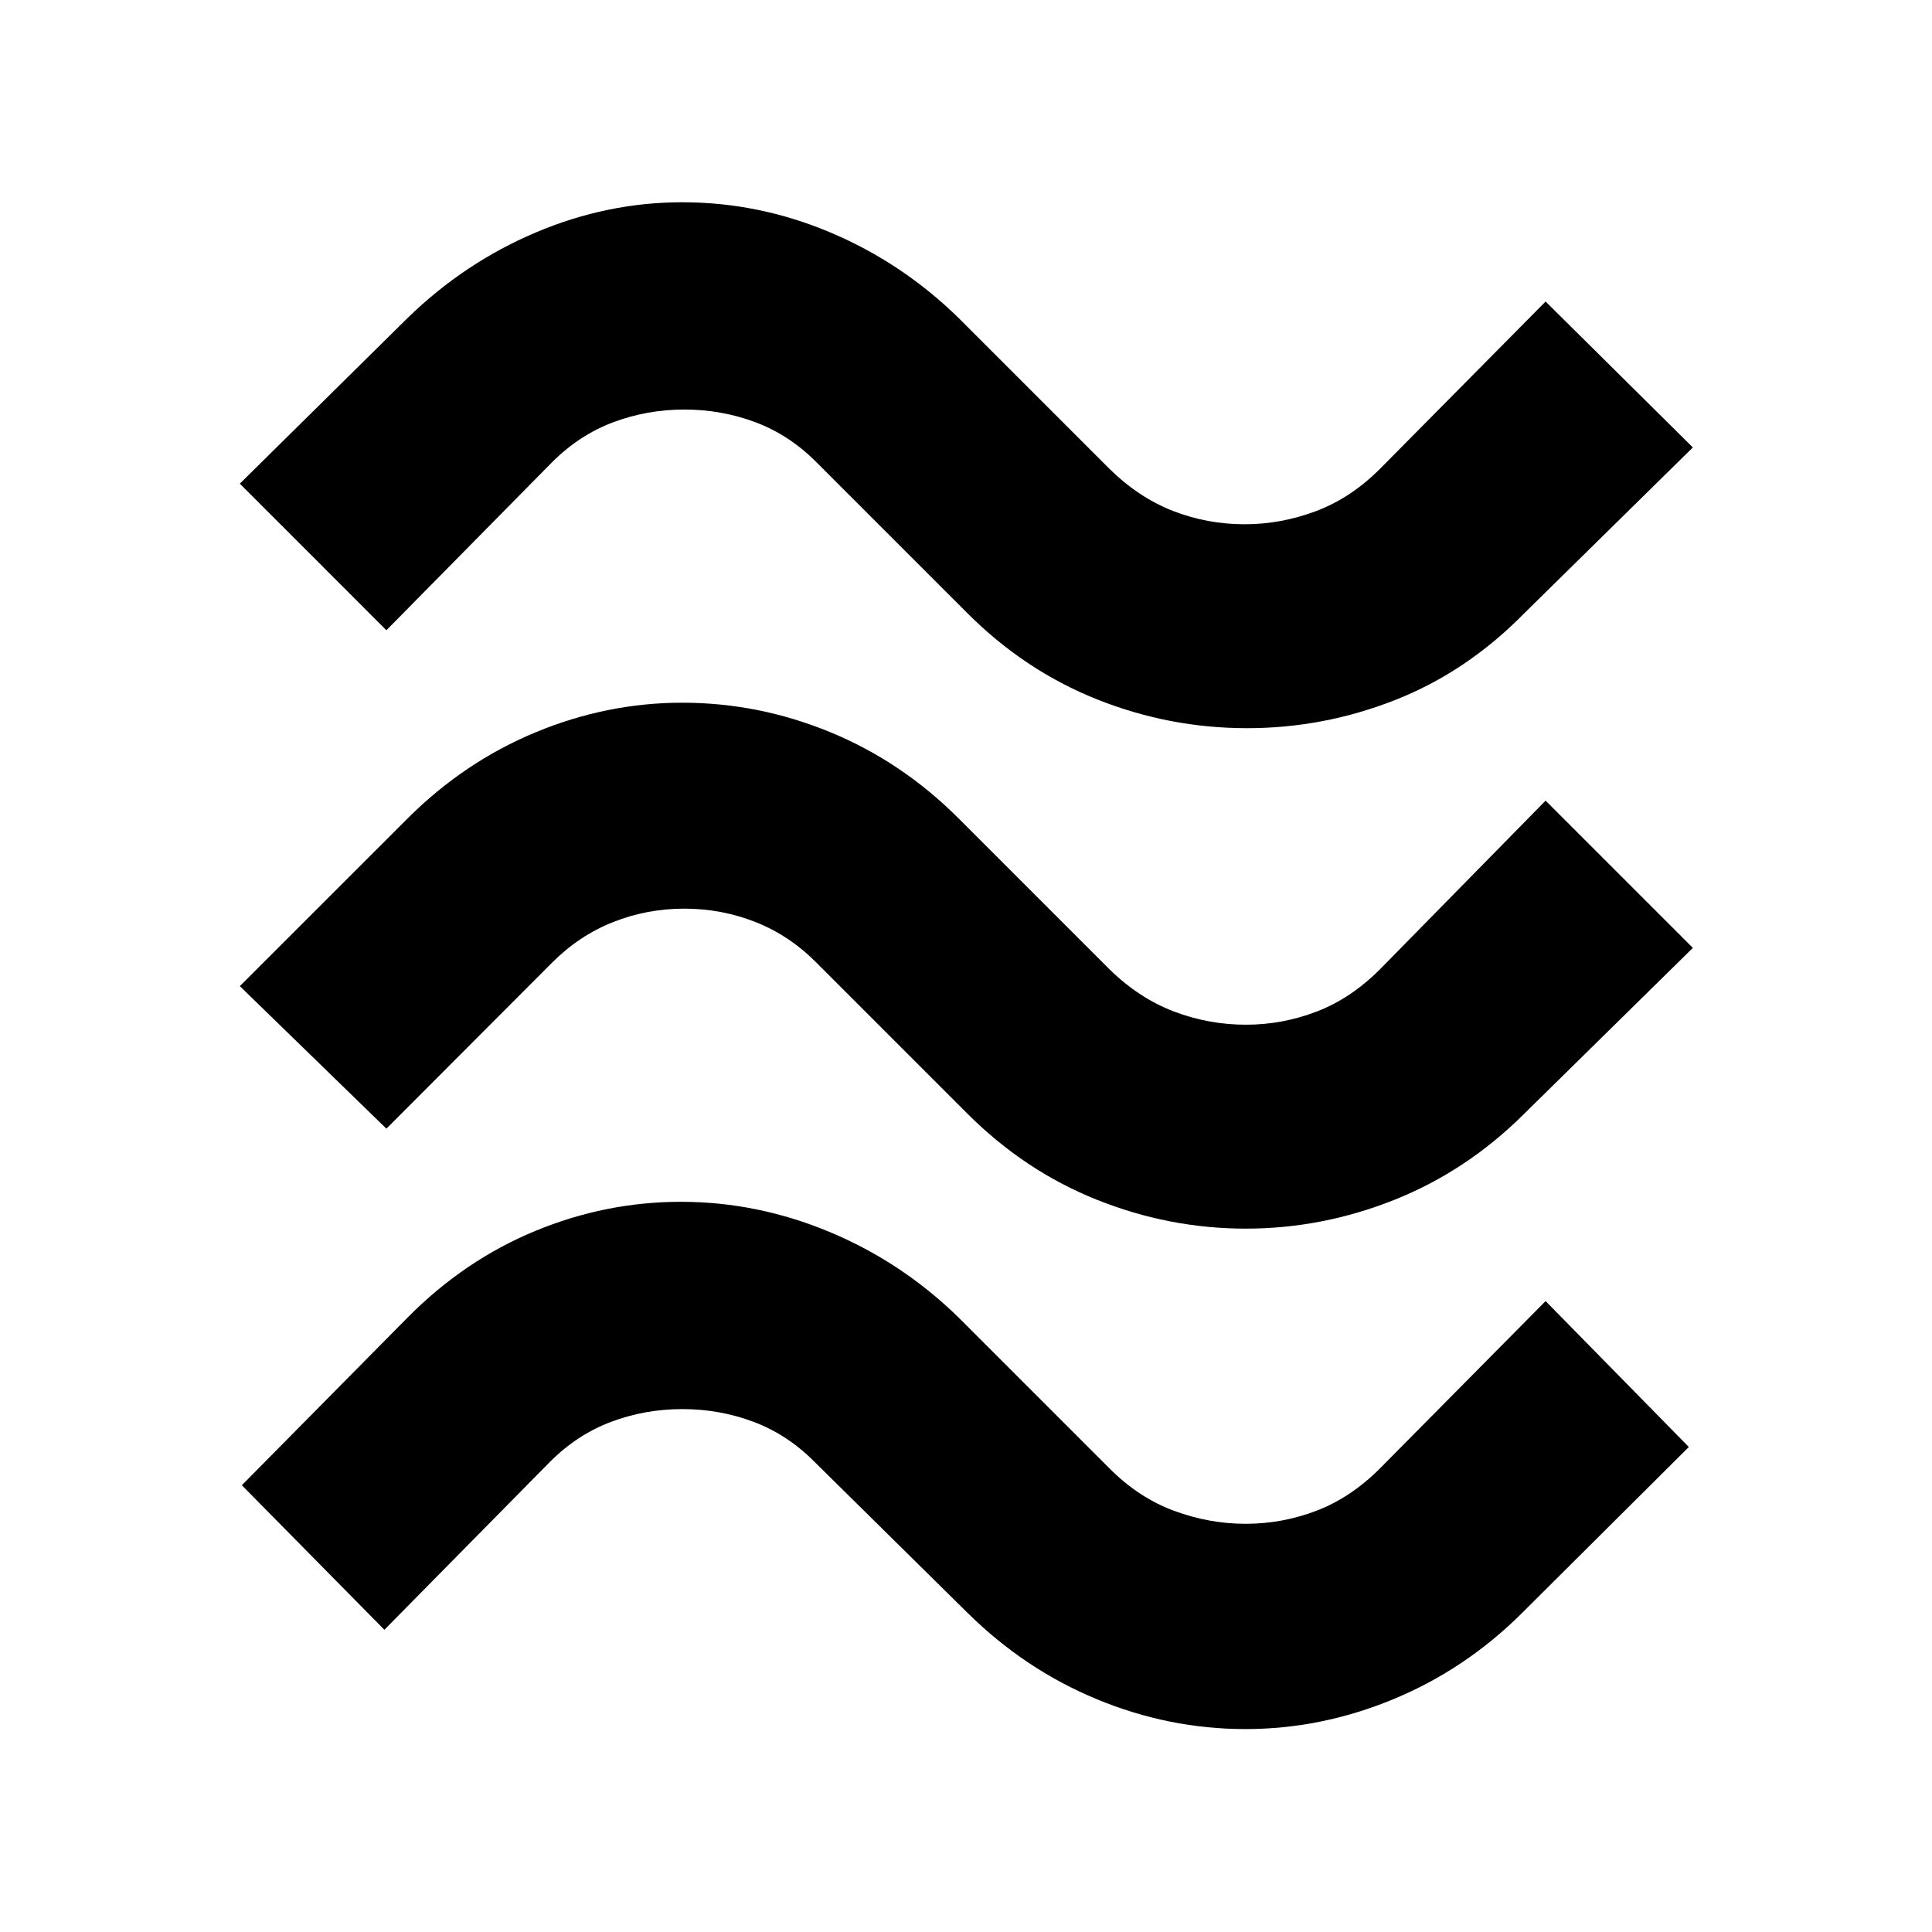 <svg xmlns="http://www.w3.org/2000/svg" height="40" viewBox="0 -960 960 960" width="40"><path d="M757.3-655.17q-28.47 29-64.05 43t-73.58 14q-38.67 0-74.59-14.33-35.91-14.33-64.41-42.83l-75-75q-13.4-13.5-30.24-19.84-16.85-6.33-35.38-6.33t-35.38 6.33q-16.84 6.34-30.34 19.84L192-646.83l-72.83-72.84 83.53-82.49q28.13-27.34 63.55-42.34 35.42-15 72.75-15 38 0 73.58 15 35.59 15 63.75 42.5l75 75q14.54 14.26 31.52 20.88 16.97 6.62 35.65 6.62 18.01 0 35.34-6.5 17.33-6.5 31.83-21L768-810.17l73.17 72.5-83.87 82.5Zm0 248.66q-28.47 28.34-64.38 42.68Q657-349.5 619-349.5t-73.92-14.33q-35.91-14.34-64.41-42.84l-75-75q-13.4-13.5-30.24-20.16-16.85-6.67-35.38-6.67t-35.38 6.67q-16.84 6.66-30.34 20.16L192-399.17 119.17-470l83.53-83.49q28.13-28.01 63.55-42.68 35.42-14.66 72.75-14.66 38 0 73.58 14.66 35.59 14.67 63.75 42.84l75 75q14.54 14.25 31.85 20.88 17.31 6.62 35.99 6.62 18 0 35-6.5t31.5-21L768-562.17 841.17-489l-83.87 82.49Zm-1 248q-28.13 28.01-63.97 42.84-35.83 14.84-73.5 14.84-38 0-73.83-14.84-35.83-14.83-64.33-43l-76-75q-13.4-13.5-30.24-19.83-16.85-6.33-35.38-6.33t-35.38 6.33q-16.84 6.33-30.34 19.83L191-150.17 120.17-222l82.53-83.49q28.13-28.34 63.22-42.84 35.08-14.5 72.41-14.5 38 0 73.92 15t64.08 42.5l75 75q14.42 14.5 31.94 21 17.51 6.5 35.7 6.5 18.2 0 35.2-6.5 17-6.5 31.5-21L768-313.5l71.17 72.5-82.87 82.49Z"/></svg>